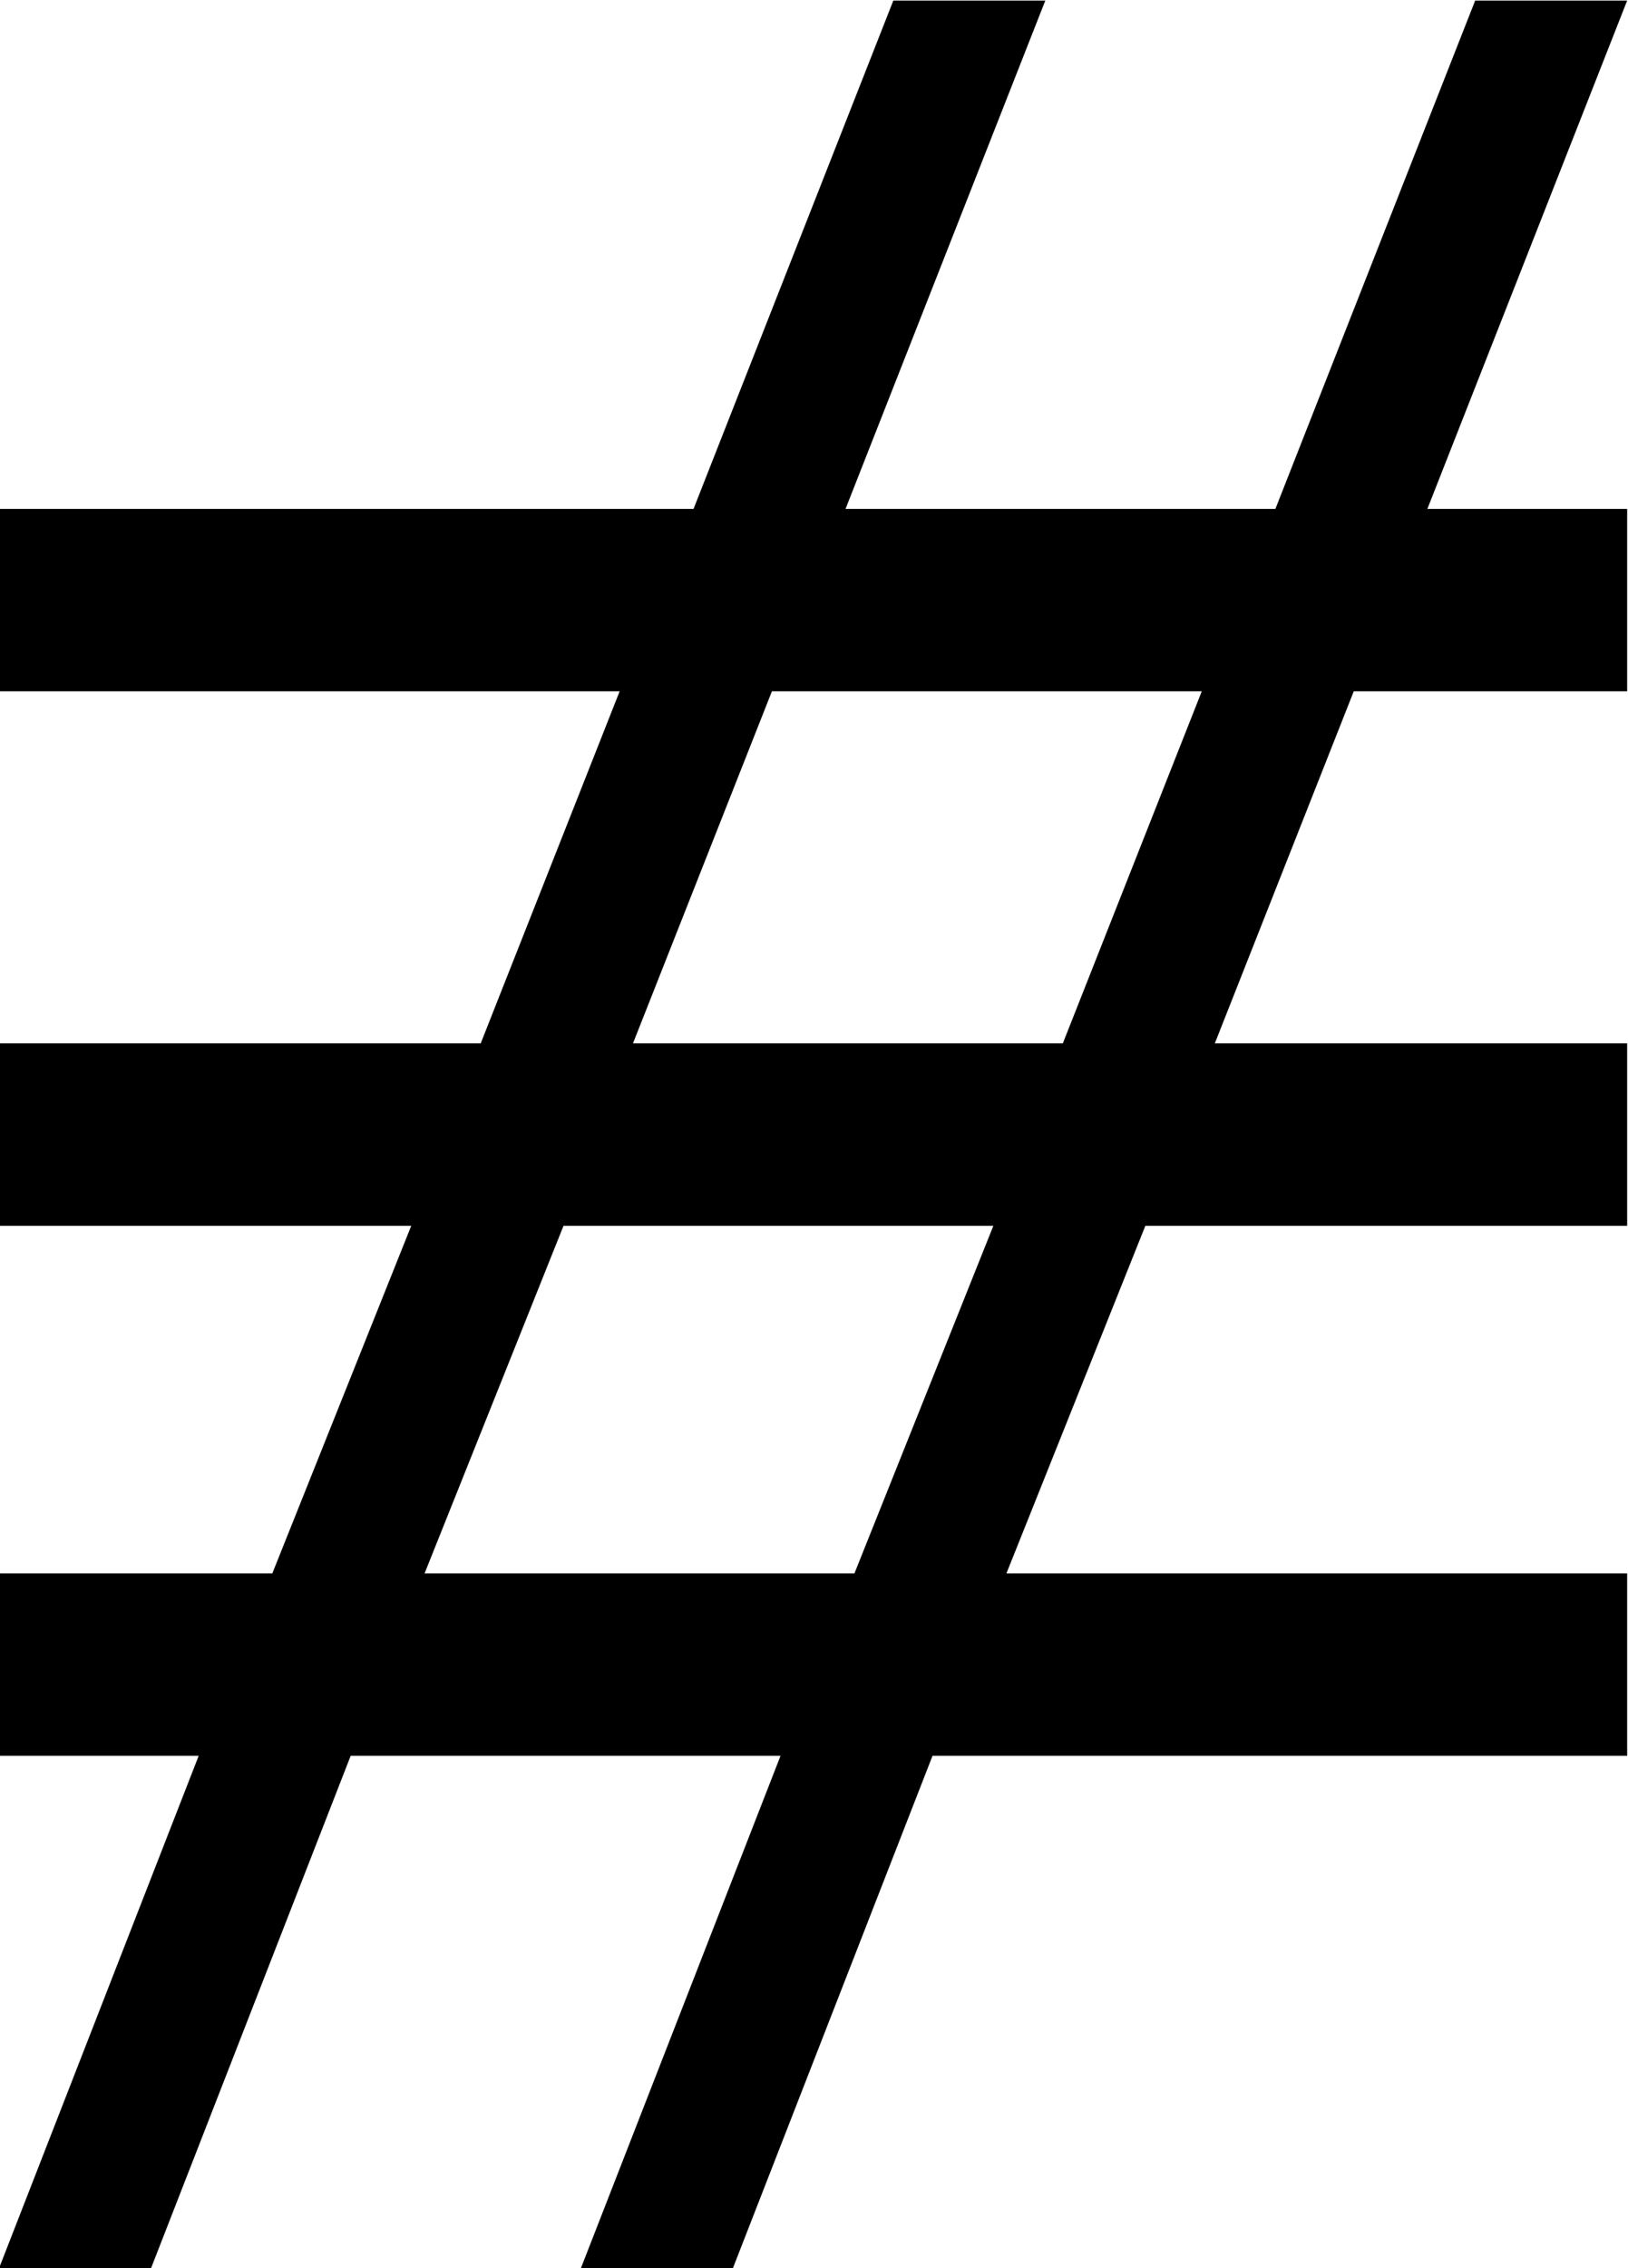 <?xml version="1.0" encoding="UTF-8"?>
<svg fill="#000000" version="1.1" viewBox="0 0 5.859 8.156" xmlns="http://www.w3.org/2000/svg" xmlns:xlink="http://www.w3.org/1999/xlink">
<defs>
<g id="a">
<path d="m6.344-0.281v-0.656h-2.234l0.5-1.25h1.734v-0.656h-1.484l0.5-1.266h0.984v-0.656h-0.719l0.719-1.828h-0.547l-0.719 1.828h-1.547l0.719-1.828h-0.547l-0.719 1.828h-2.5v0.656h2.234l-0.5 1.266h-1.734v0.656h1.484l-0.5 1.25h-0.984v0.656h0.719l-0.719 1.844h0.547l0.719-1.844h1.547l-0.719 1.844h0.547l0.719-1.844zm-1.531-3.828-0.5 1.266h-1.547l0.5-1.266zm-0.75 1.922-0.5 1.25h-1.547l0.5-1.25z"/>
</g>
</defs>
<g transform="translate(-149.2 -128.17)">
<use x="148.712" y="134.765" xlink:href="#a"/>
</g>
</svg>
